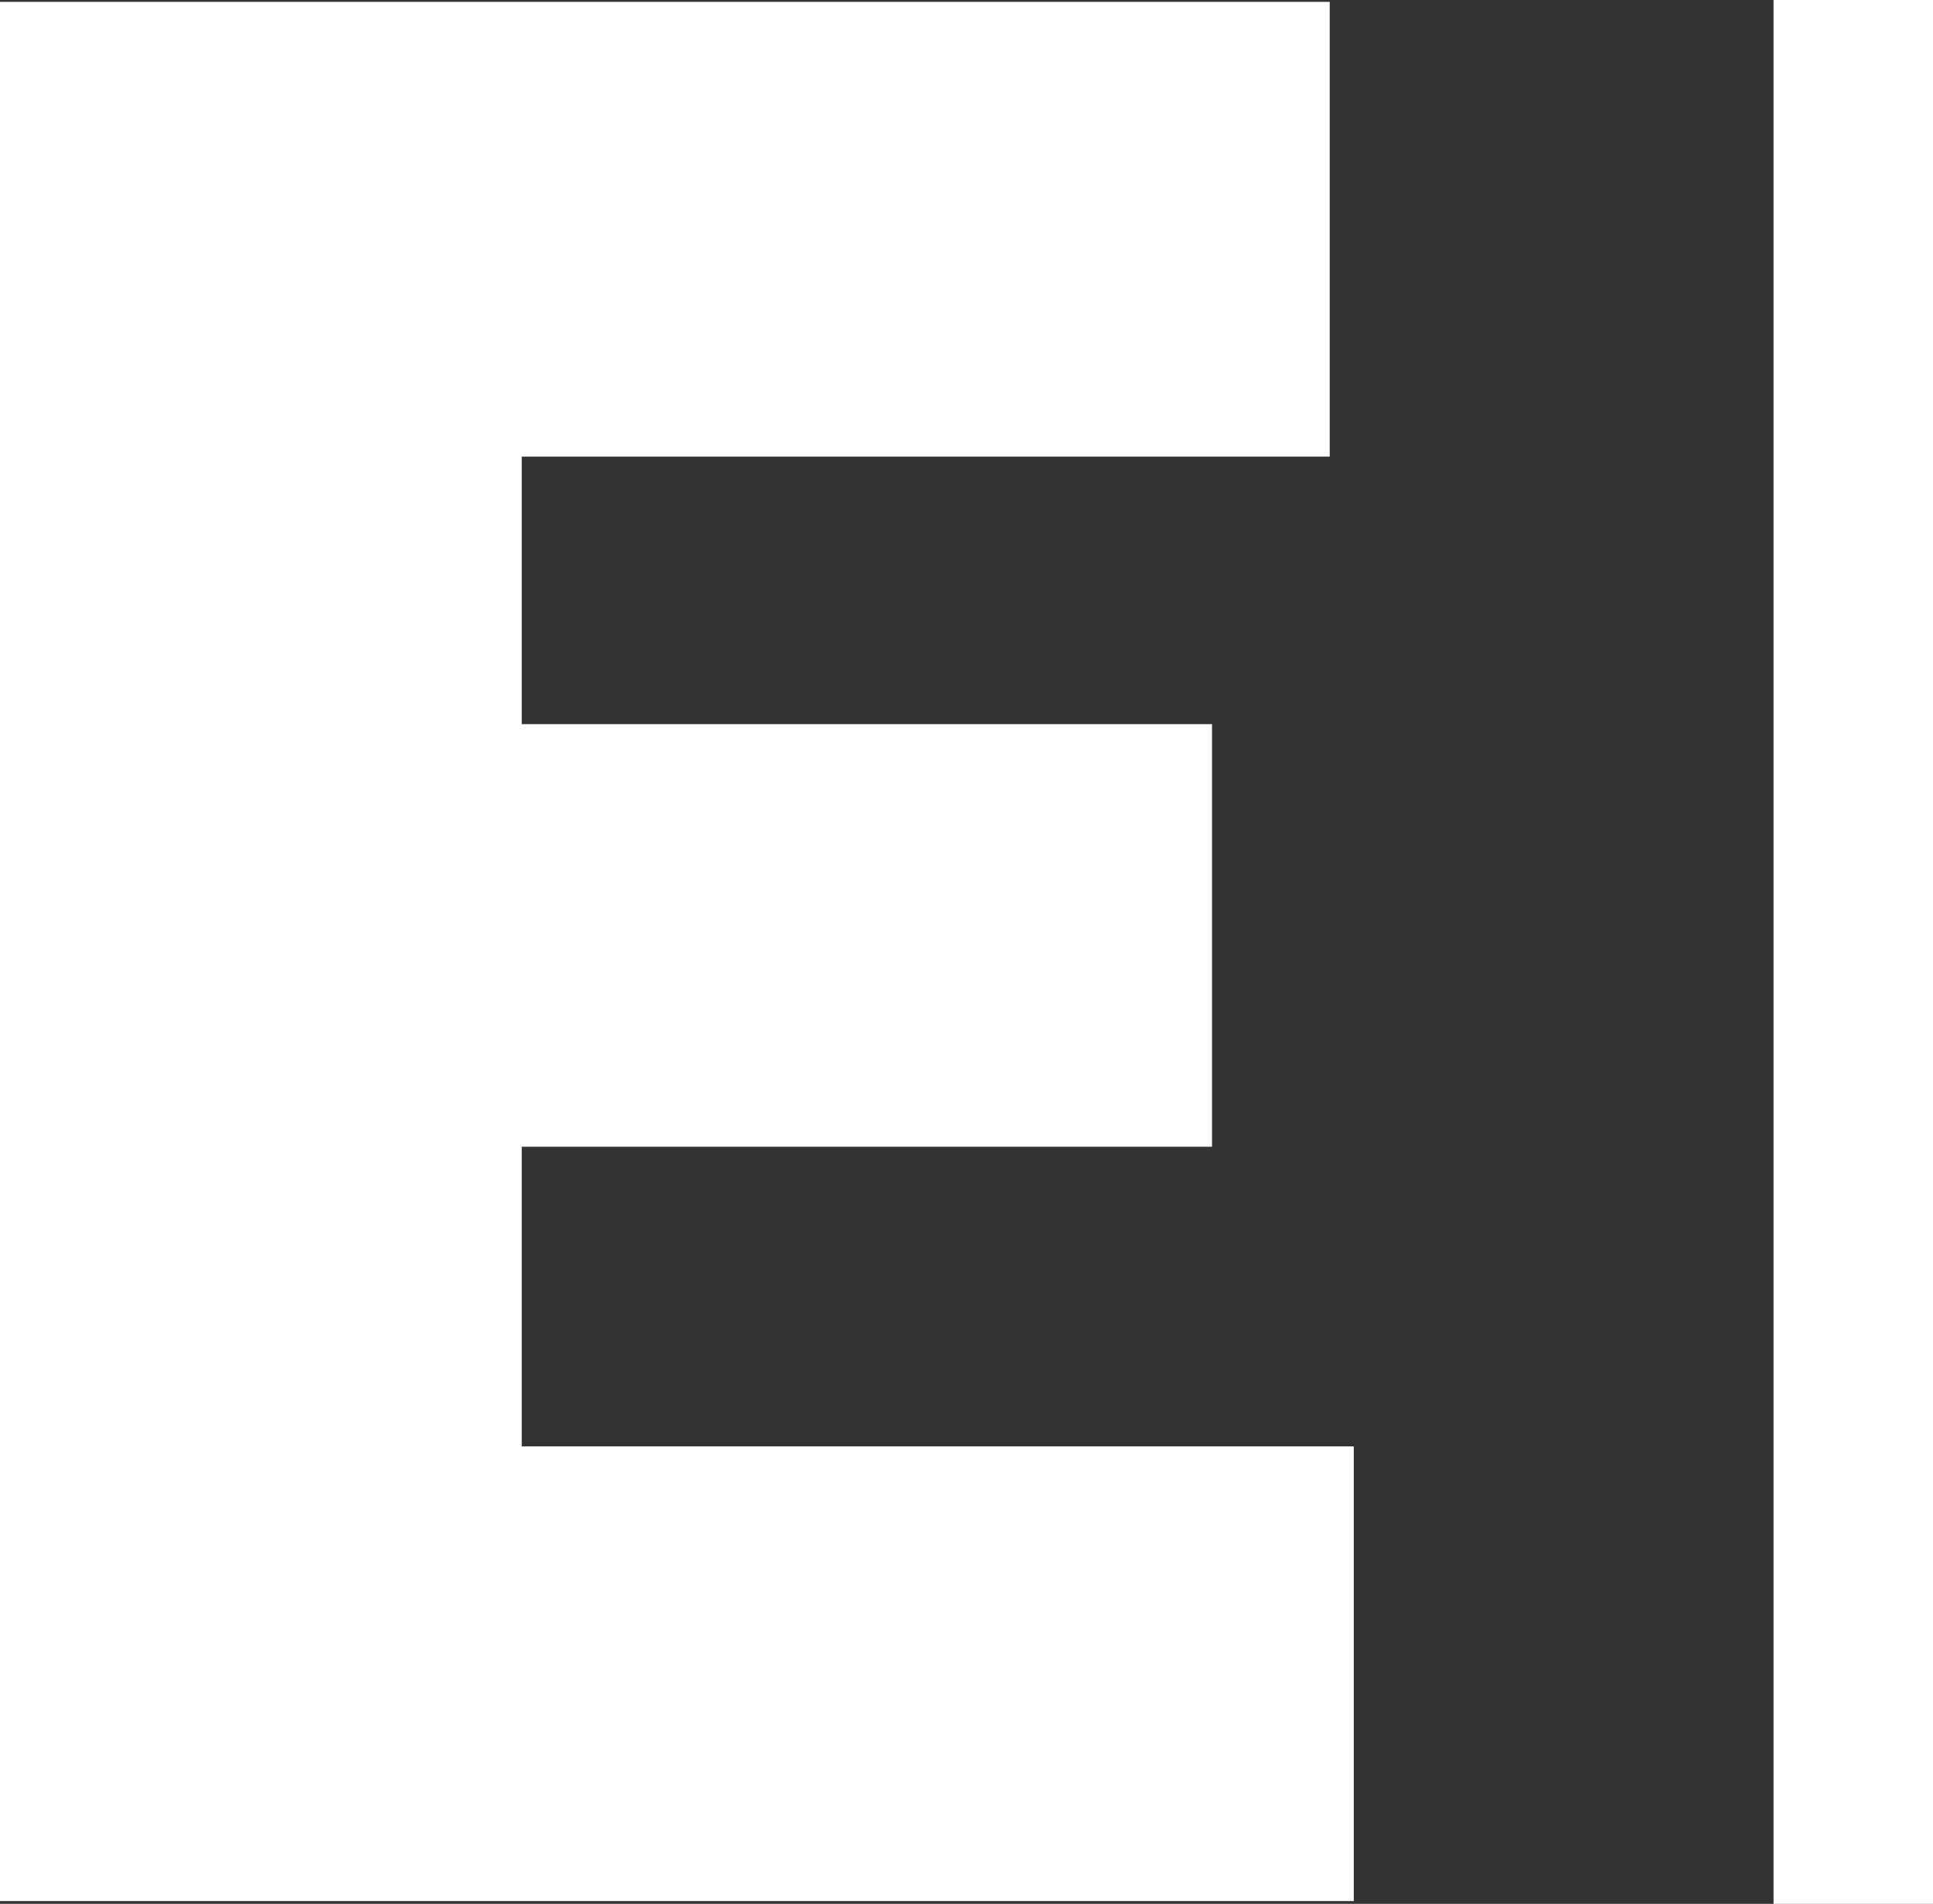 <?xml version="1.0" encoding="UTF-8"?>
<svg id="Layer_1" data-name="Layer 1" xmlns="http://www.w3.org/2000/svg" viewBox="0 0 442.59 436">
  <rect x="0" y="0" width="442.59" height="436" fill="#333333" stroke="none"/>
  <defs>
    <style>
      .cls-1 {
        fill: #fff;
      }
    </style>
  </defs>
  <path class="cls-1" d="m309.97,331.23v104.14H0V.43h304.46v104.14H119.46v61.26h158.05v96.79H119.46v68.61h190.52Z"/>
  <path class="cls-1" d="m406.08,436V0h36.51v436h-36.51Z"/>
</svg>